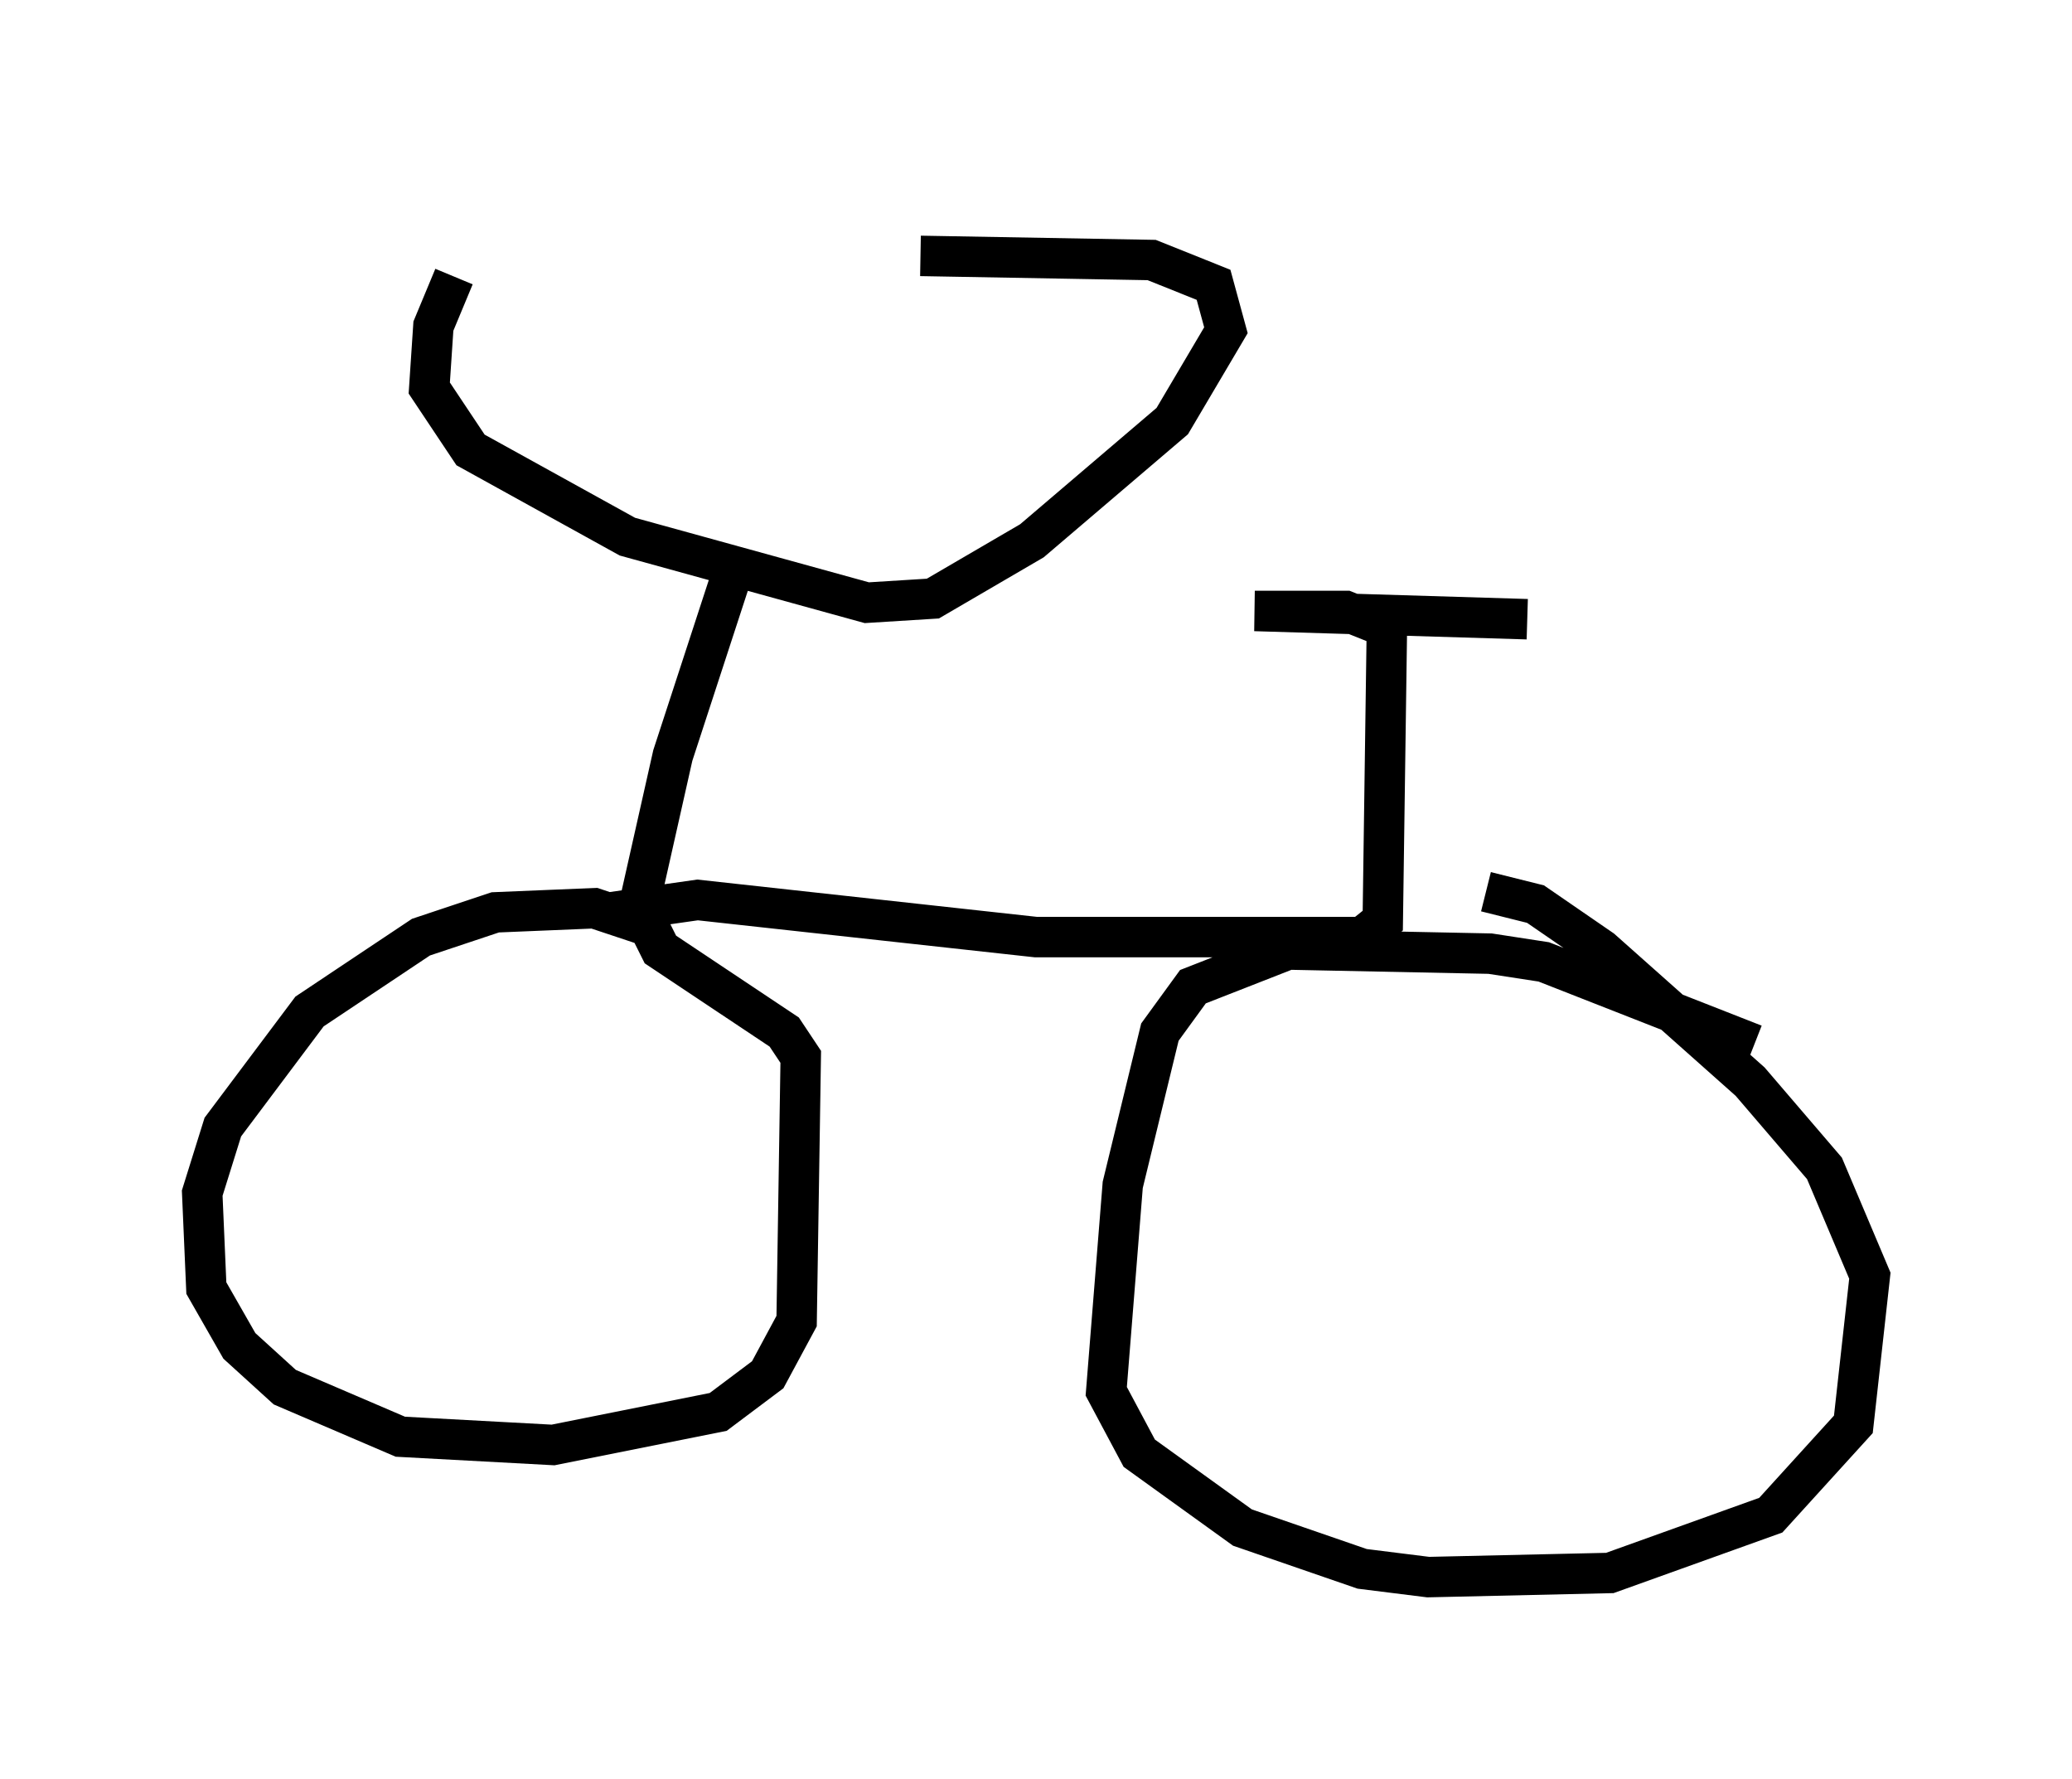 <?xml version="1.0" encoding="utf-8" ?>
<svg baseProfile="full" height="43.994" version="1.1" width="51.242" xmlns="http://www.w3.org/2000/svg" xmlns:ev="http://www.w3.org/2001/xml-events" xmlns:xlink="http://www.w3.org/1999/xlink"><defs /><rect fill="white" height="43.994" width="51.242" x="0" y="0" /><path d="M12.861, 5 m-1.633, 1.838 l-0.51, 1.225 -0.102, 1.531 l1.021, 1.531 3.879, 2.144 l5.921, 1.633 1.633, -0.102 l2.45, -1.429 3.471, -2.96 l1.327, -2.246 -0.306, -1.123 l-1.531, -0.613 -5.717, -0.102 m-4.492, 7.35 l-1.633, 5.002 -0.919, 4.083 m0.204, 0.102 l-1.225, -0.408 -2.45, 0.102 l-1.838, 0.613 -2.756, 1.838 l-2.144, 2.858 -0.51, 1.633 l0.102, 2.348 0.817, 1.429 l1.123, 1.021 2.858, 1.225 l3.777, 0.204 4.083, -0.817 l1.225, -0.919 0.715, -1.327 l0.102, -6.533 -0.408, -0.613 l-3.063, -2.042 -0.51, -1.021 l1.429, -0.204 8.371, 0.919 l8.065, 0.0 0.51, -0.408 l0.102, -7.248 -1.021, -0.408 l-2.246, 0.0 6.738, 0.204 m5.615, 10.515 l-5.206, -2.042 -1.327, -0.204 l-5.002, -0.102 -2.348, 0.919 l-0.817, 1.123 -0.919, 3.777 l-0.408, 5.104 0.817, 1.531 l2.552, 1.838 2.96, 1.021 l1.633, 0.204 4.492, -0.102 l3.981, -1.429 2.042, -2.246 l0.408, -3.675 -1.123, -2.654 l-1.838, -2.144 -3.675, -3.267 l-1.633, -1.123 -1.225, -0.306 " fill="none" stroke="black" stroke-width="1" /></svg>